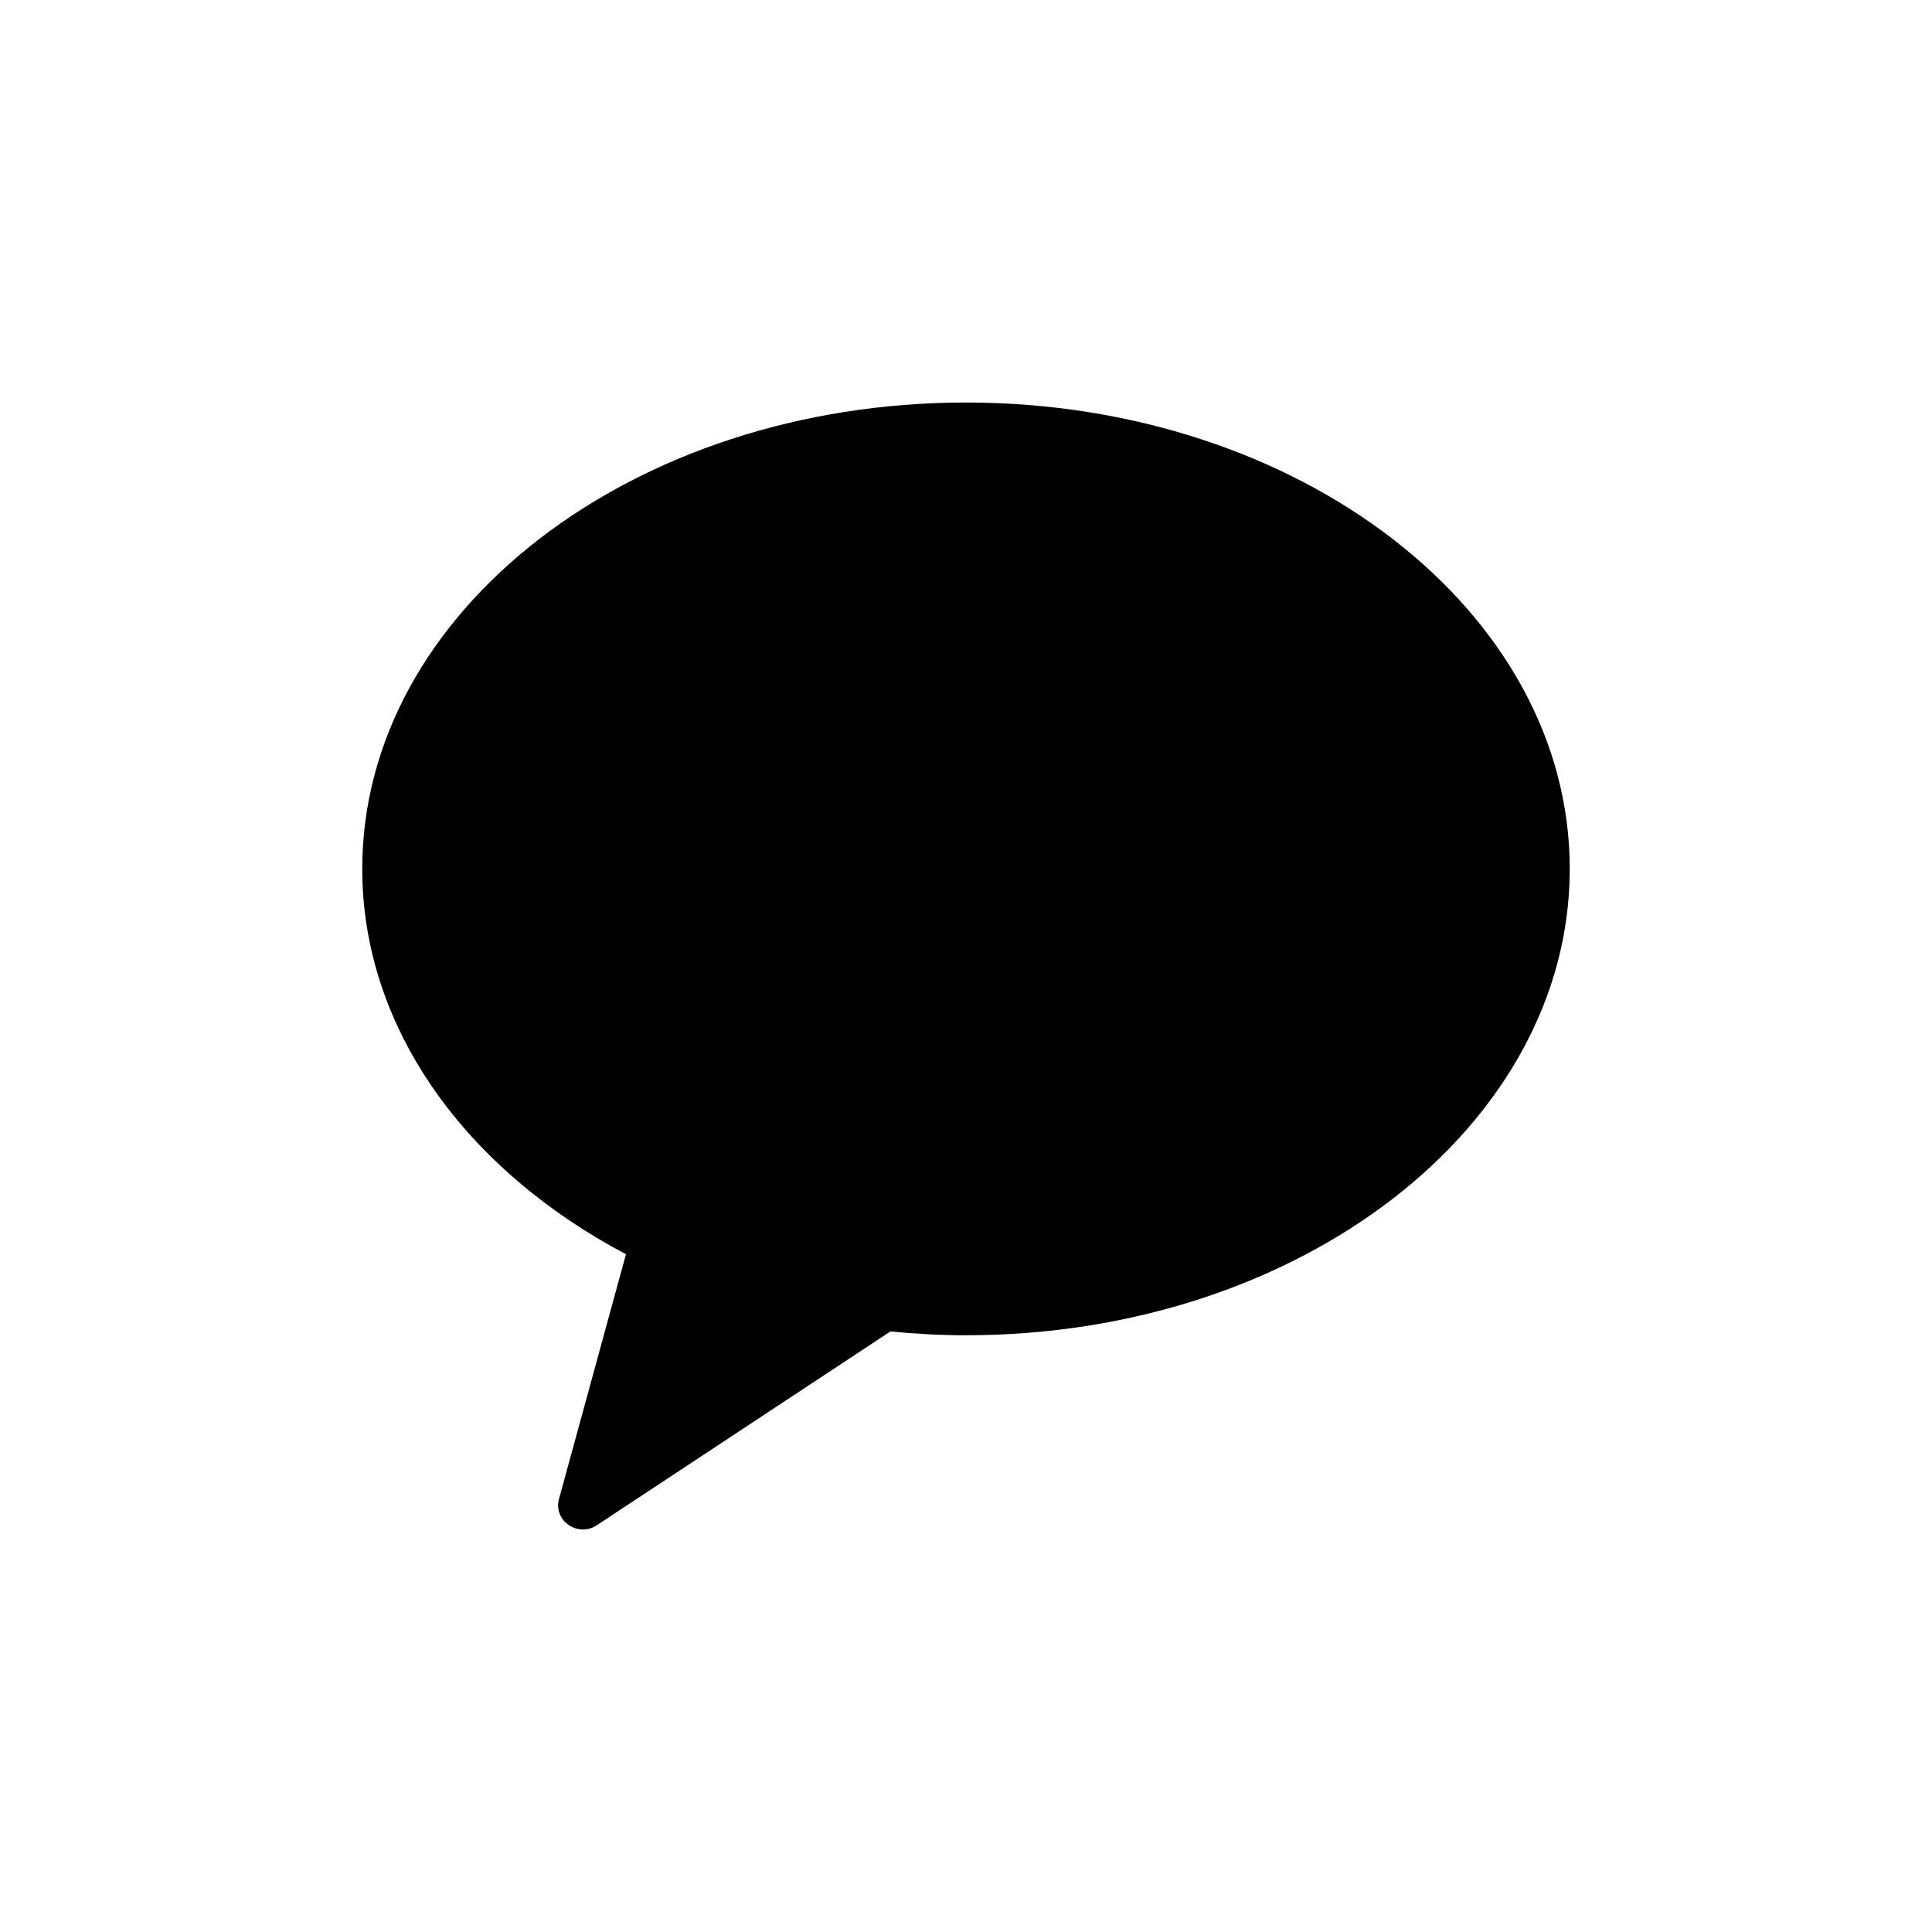 <svg width="32" height="32" viewBox="0 0 32 32" fill="none" xmlns="http://www.w3.org/2000/svg">
<g clip-path="url(#clip0_378_3897)">
<path fill-rule="evenodd" clip-rule="evenodd" d="M16 6.667C10.477 6.667 6 10.126 6 14.391C6 17.044 7.732 19.383 10.368 20.774L9.259 24.827C9.161 25.185 9.57 25.471 9.885 25.263L14.748 22.053C15.159 22.093 15.576 22.116 16 22.116C21.523 22.116 26 18.657 26 14.391C26 10.126 21.523 6.667 16 6.667Z" fill="black"/>
</g>
<defs>
<clipPath id="clip0_378_3897">
<rect width="20" height="20" fill="white" transform="translate(6 6)"/>
</clipPath>
</defs>
</svg>
